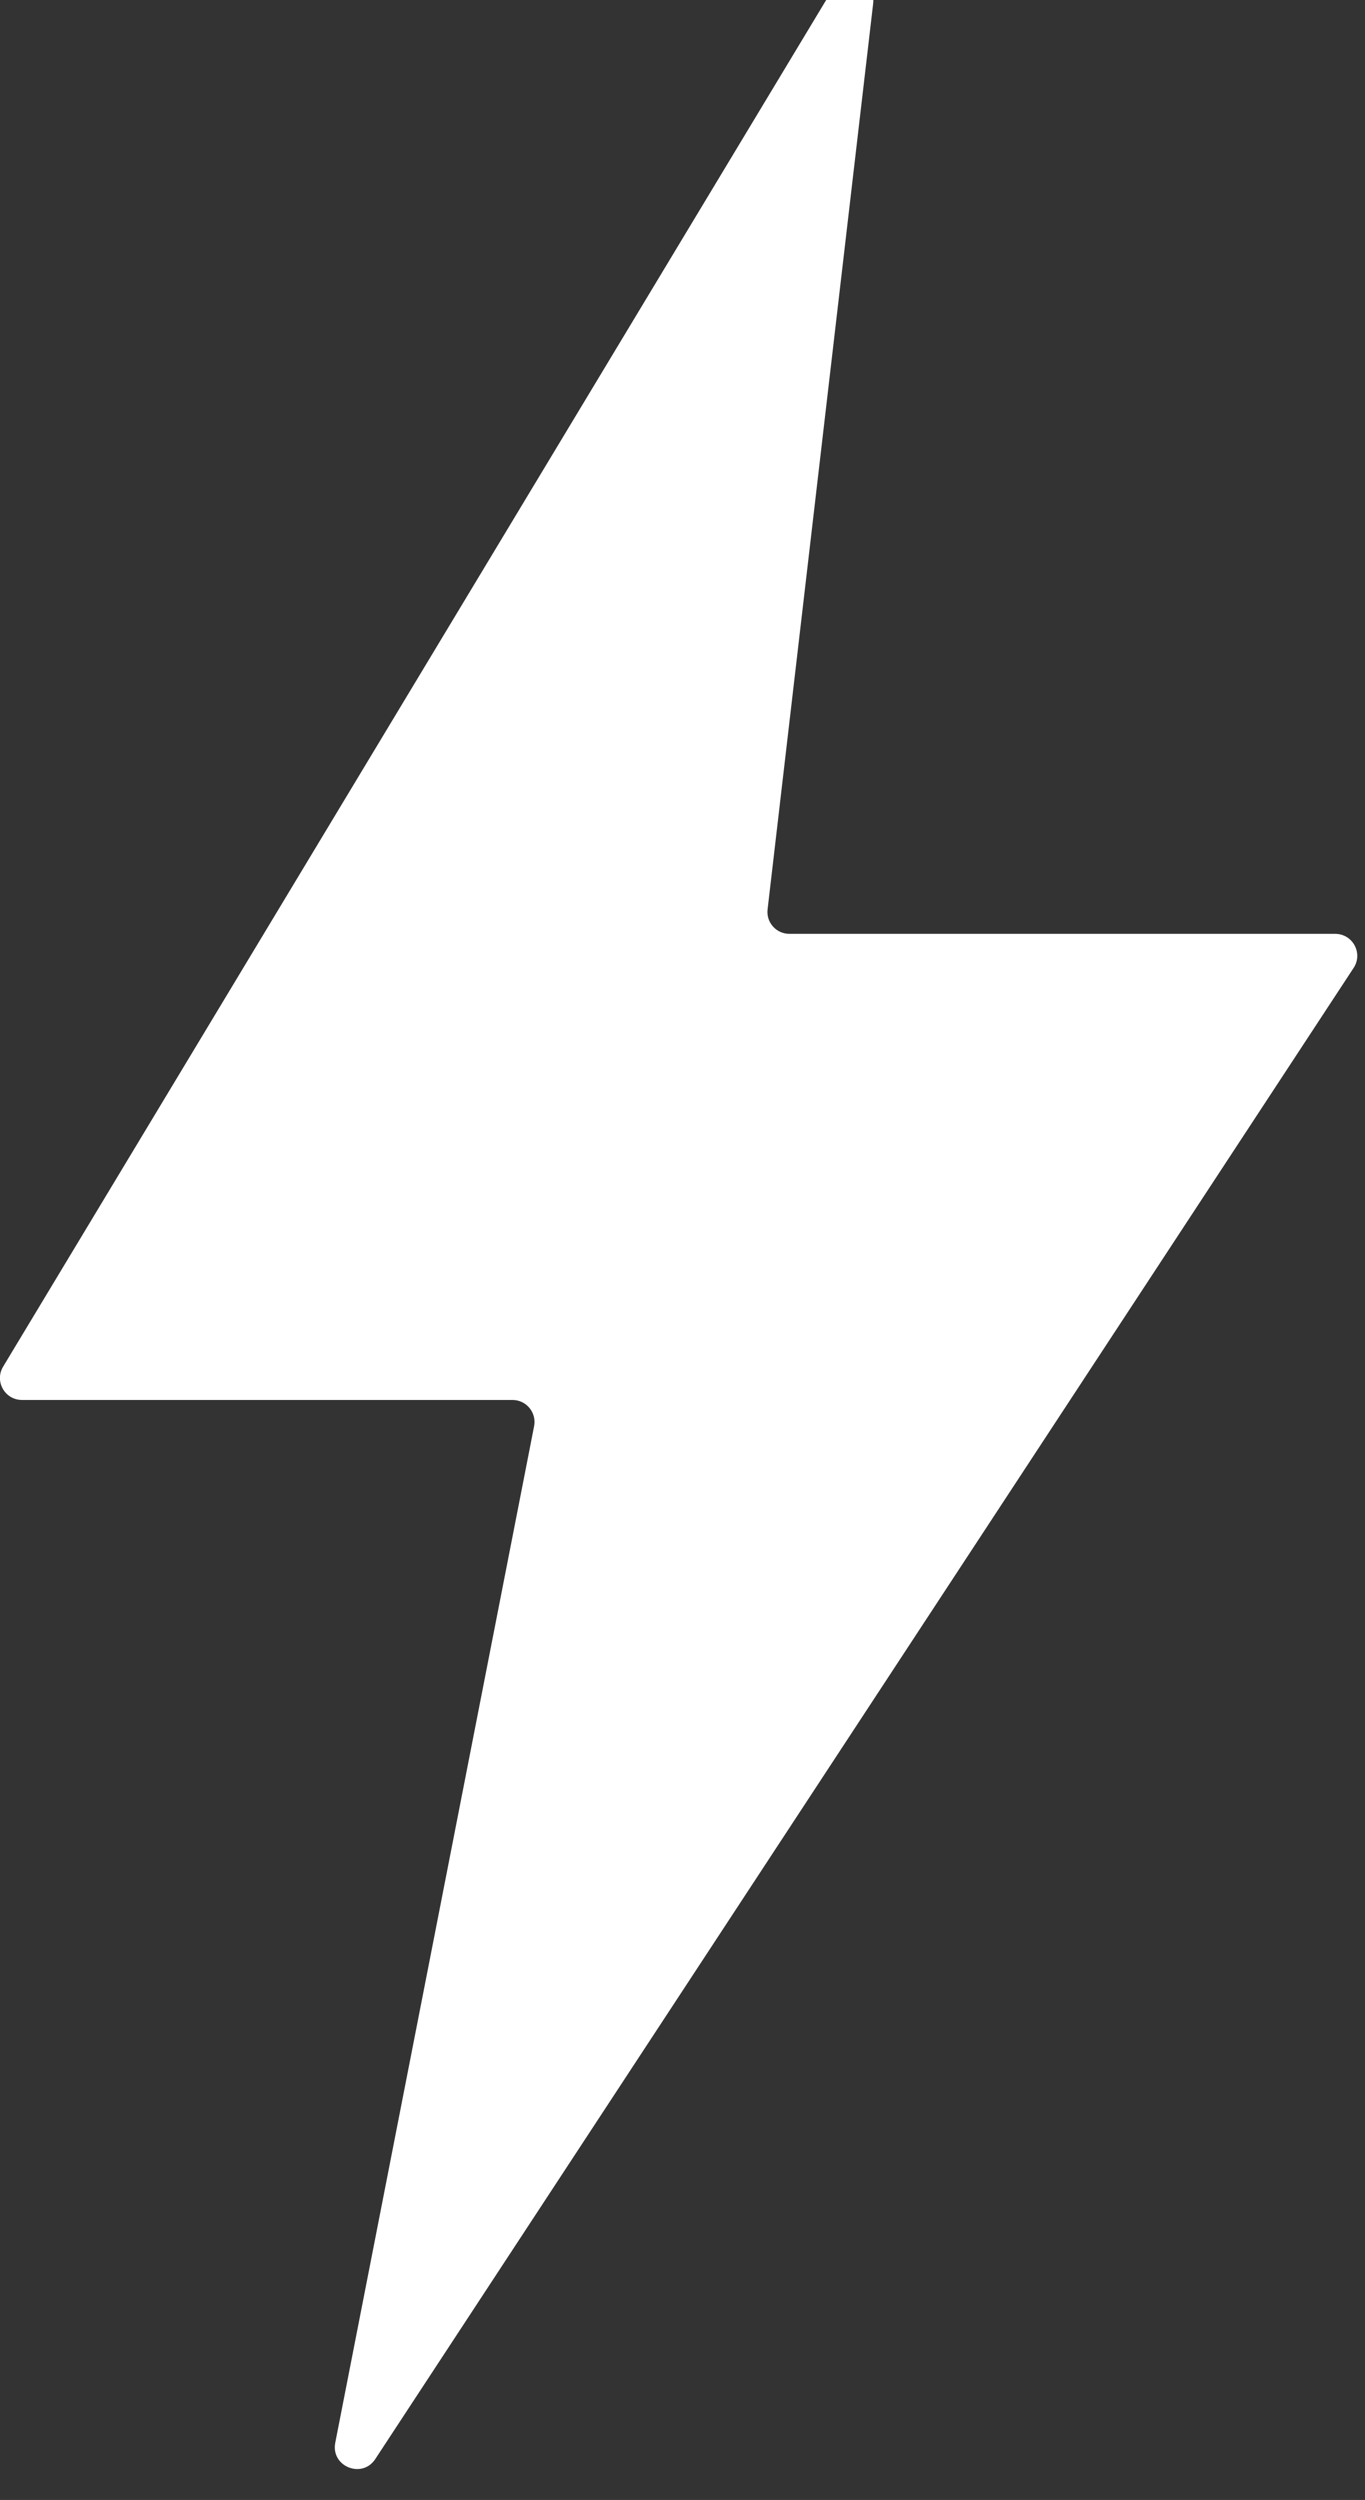 <?xml version="1.0" encoding="UTF-8" standalone="no"?>
<!DOCTYPE svg PUBLIC "-//W3C//DTD SVG 1.1//EN" "http://www.w3.org/Graphics/SVG/1.1/DTD/svg11.dtd">
<svg width="100%" height="100%" viewBox="0 0 130 238" version="1.1" xmlns="http://www.w3.org/2000/svg" xmlns:xlink="http://www.w3.org/1999/xlink" xml:space="preserve" xmlns:serif="http://www.serif.com/" style="fill-rule:evenodd;clip-rule:evenodd;stroke-linejoin:round;stroke-miterlimit:2;">
    <rect x="0" y="0" width="130" height="238" fill="#333333" stroke="none"/>
    <g transform="matrix(4.167,0,0,4.167,79.279,234.091)">
        <path d="M0,-56.414L-18.954,-24.954C-19.156,-24.619 -18.914,-24.193 -18.523,-24.193L-7.312,-24.193C-6.996,-24.193 -6.758,-23.904 -6.818,-23.595L-11.363,-0.368C-11.468,0.173 -10.75,0.464 -10.448,0.003L11.912,-34.064C12.132,-34.398 11.892,-34.842 11.491,-34.842L-0.983,-34.842C-1.284,-34.842 -1.518,-35.103 -1.482,-35.402L0.931,-56.098C0.993,-56.635 0.279,-56.878 0,-56.414" style="fill:white;fill-rule:nonzero;"/>
    </g>
</svg>
